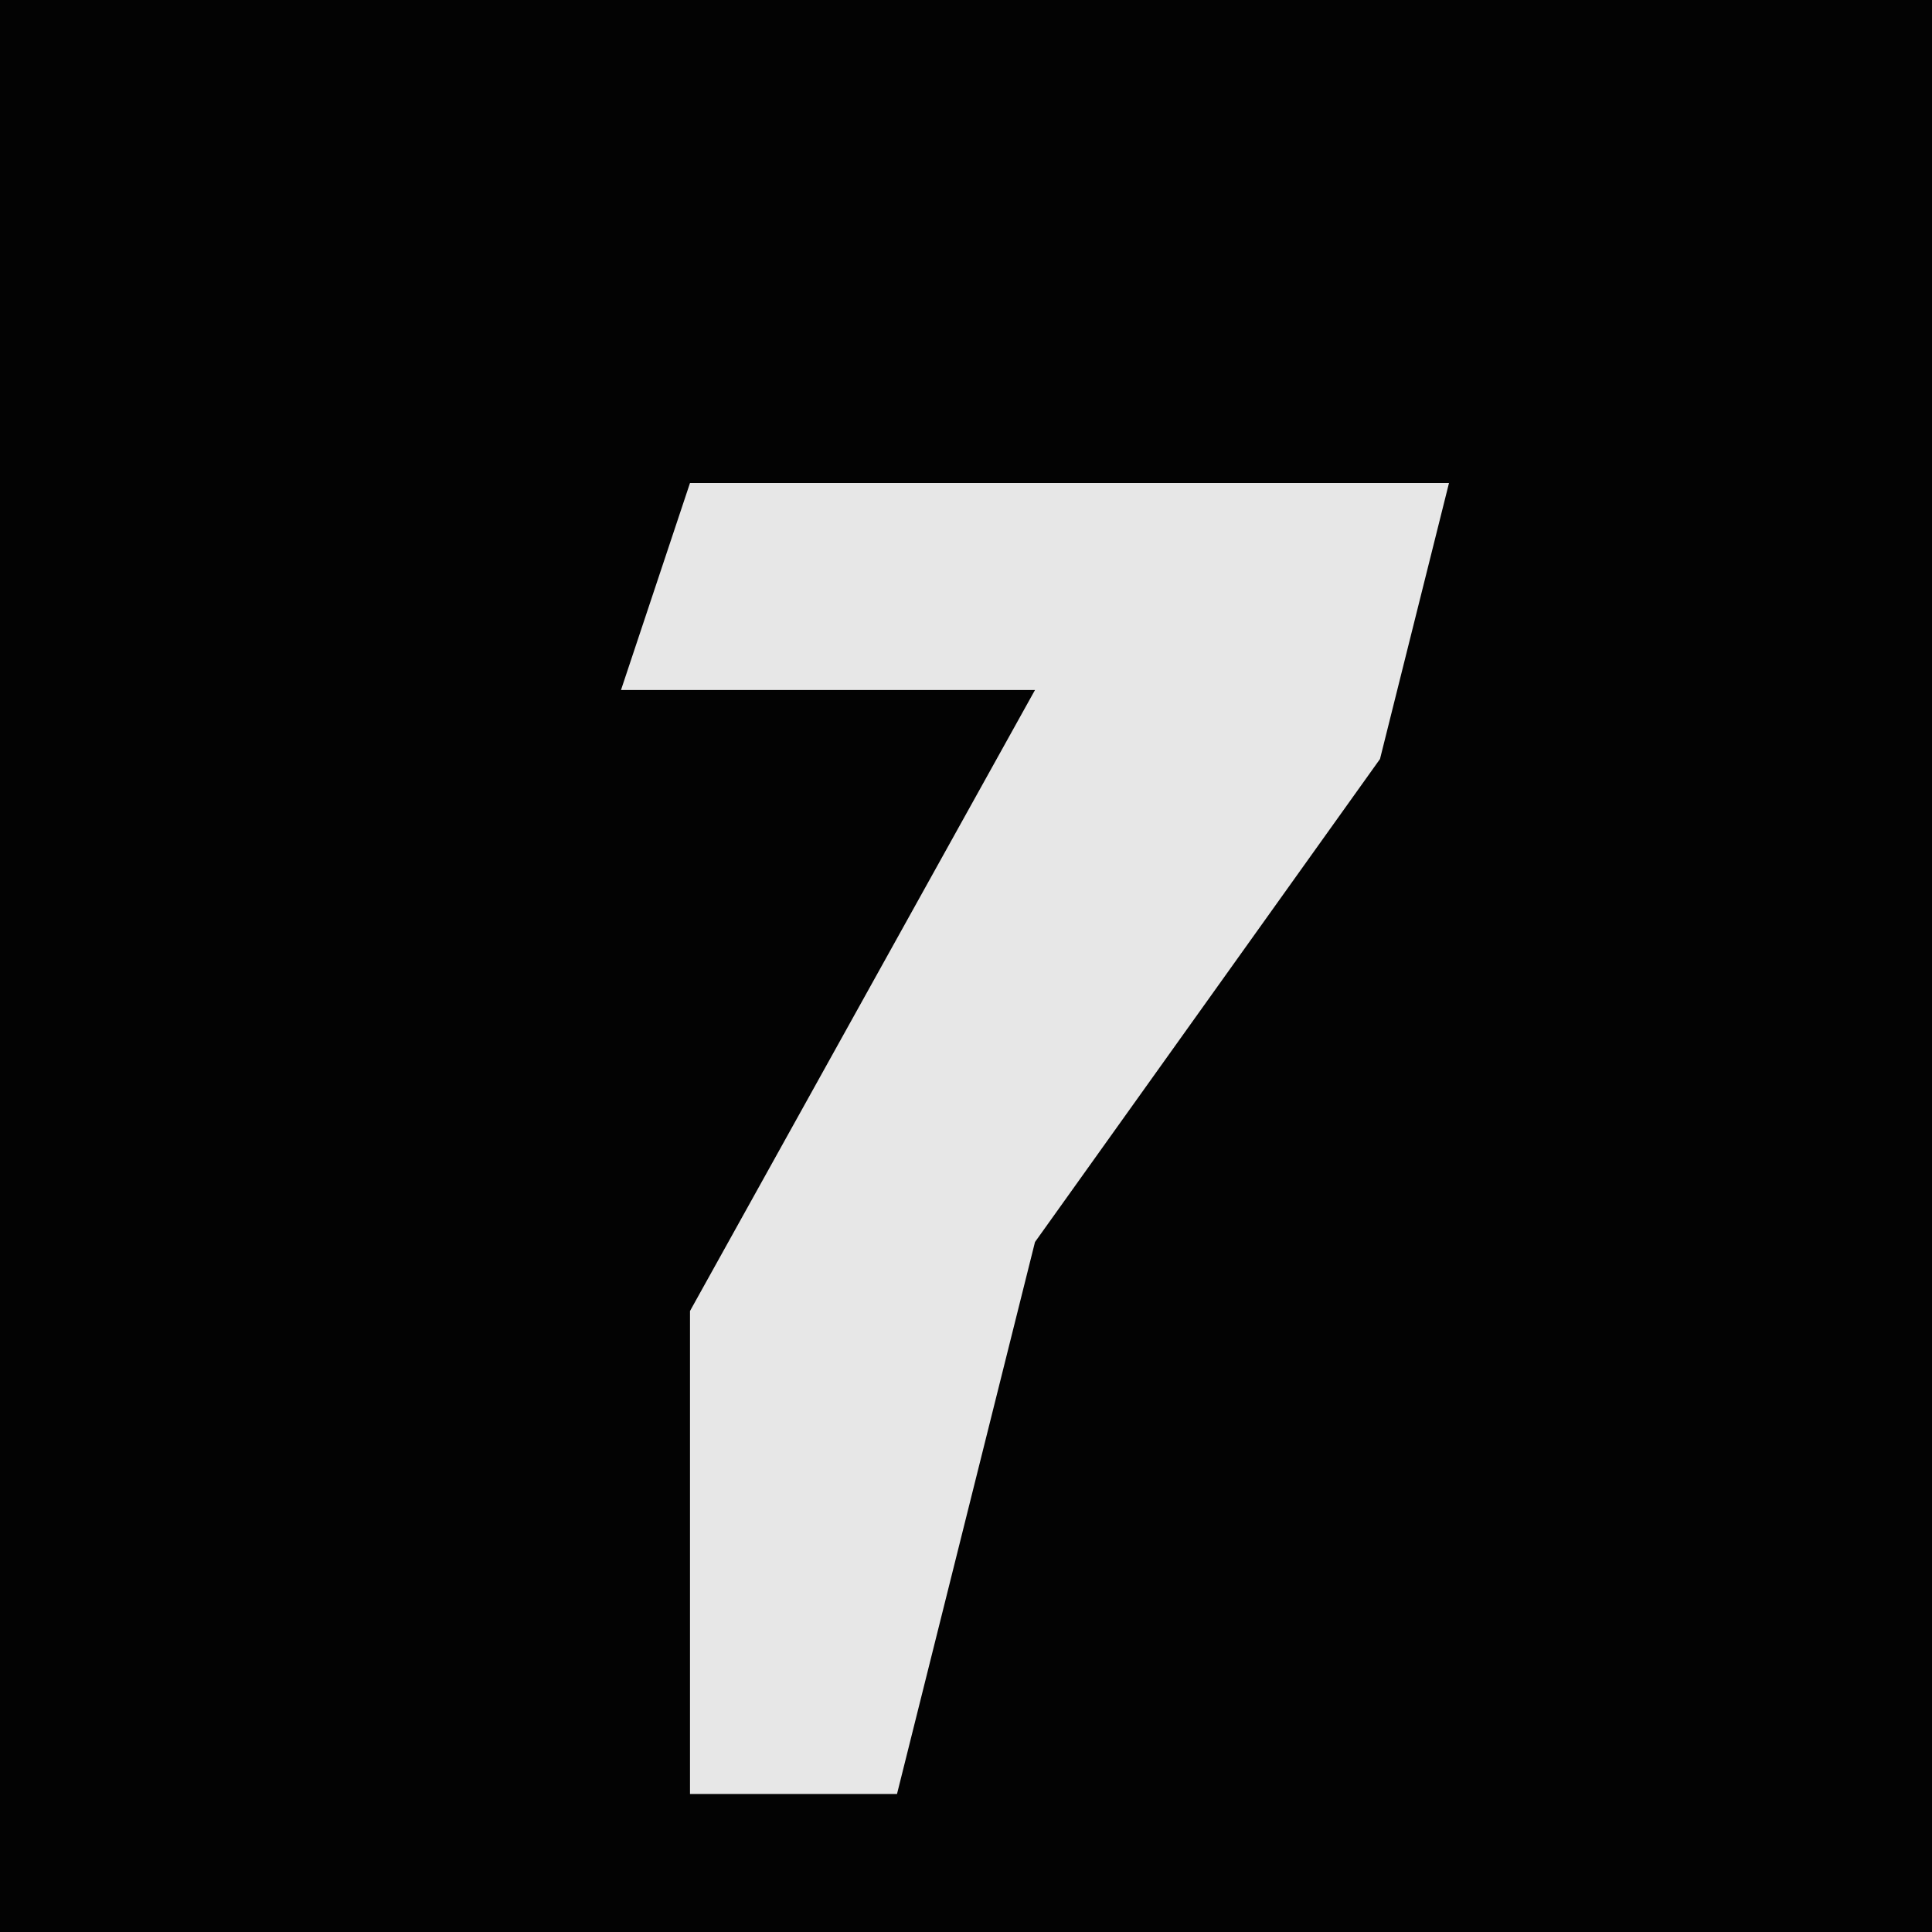 <?xml version="1.0" encoding="UTF-8"?>
<svg version="1.1" xmlns="http://www.w3.org/2000/svg" width="28" height="28">
<path d="M0,0 L28,0 L28,28 L0,28 Z " fill="#030303" transform="translate(0,0)"/>
<path d="M0,0 L11,0 L10,4 L5,11 L3,19 L0,19 L0,12 L5,3 L-1,3 Z " fill="#E7E7E7" transform="translate(10,7)"/>
</svg>
